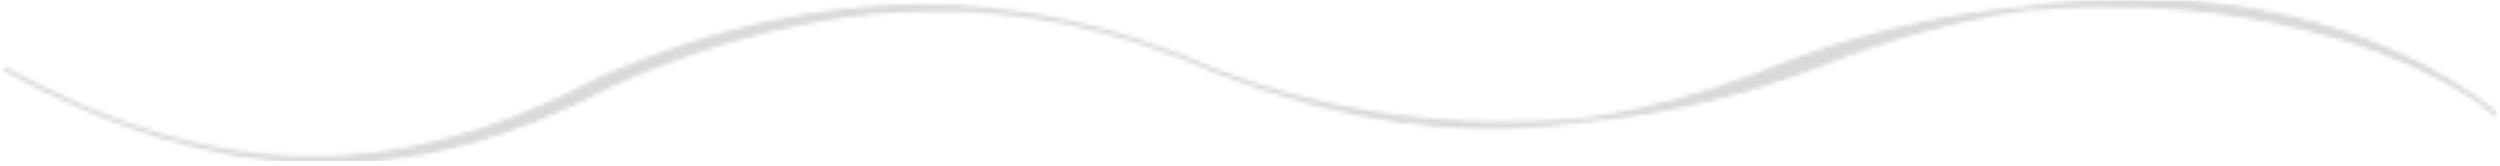 <svg width="589" height="39" viewBox="0 0 589 39" fill="none" xmlns="http://www.w3.org/2000/svg">
<mask id="mask0_10_7" style="mask-type:alpha" maskUnits="userSpaceOnUse" x="0" y="-1" width="589" height="40">
<path d="M1 16.174C5.925 18.878 10.801 21.338 15.639 23.55C10.825 21.351 5.95 18.892 1 16.174Z" fill="#D9D9D9"/>
<path d="M1 16.174C5.925 18.878 10.801 21.338 15.639 23.55C58.939 43.329 97.378 42.064 141.894 18.4C190.452 -2.928 237.374 -3.881 282.172 14.883C283.511 15.443 284.849 16.022 286.188 16.62C314.214 27.591 344.302 31.081 373.604 28.274C389.129 26.088 404.71 21.629 420.787 15.03C439.895 7.818 458.957 3.721 477.144 2.044C526.911 -5.096 566.731 9.187 588.5 27.241C568.177 10.387 525.786 -2.44 477.144 2.044C463.079 4.062 448.219 7.792 432.748 13.63C414.059 21.302 394.022 26.317 373.604 28.274C345.181 32.276 316.944 28.66 286.188 16.62C284.849 16.022 283.511 15.443 282.172 14.883C237.521 -3.812 193.094 -1.719 144.538 19.609C99.997 43.286 59.396 43.559 15.639 23.55C10.825 21.351 5.95 18.892 1 16.174Z" fill="#D9D9D9"/>
<path d="M286.188 16.62C240.181 -3.92 194.549 -2.358 144.538 19.609C95.072 45.904 50.466 43.333 1 16.174C50.466 43.333 92.428 44.695 141.894 18.4C191.905 -3.566 240.181 -3.92 286.188 16.62ZM286.188 16.62C333.743 35.237 387.238 32.313 432.748 13.63C502.961 -12.868 560.578 4.085 588.5 27.241C560.578 4.085 490.999 -11.469 420.787 15.03C375.276 33.712 333.743 35.237 286.188 16.62Z" stroke="white"/>
</mask>
<g mask="url(#mask0_10_7)">
<rect x="0.674" y="0.105" width="587.5" height="37.832" fill="#D9D9D9"/>
<rect class="mask" x="0.874" y="0.147" width="0" height="37.907" fill="#C14D4D"/>
</g>
</svg>
